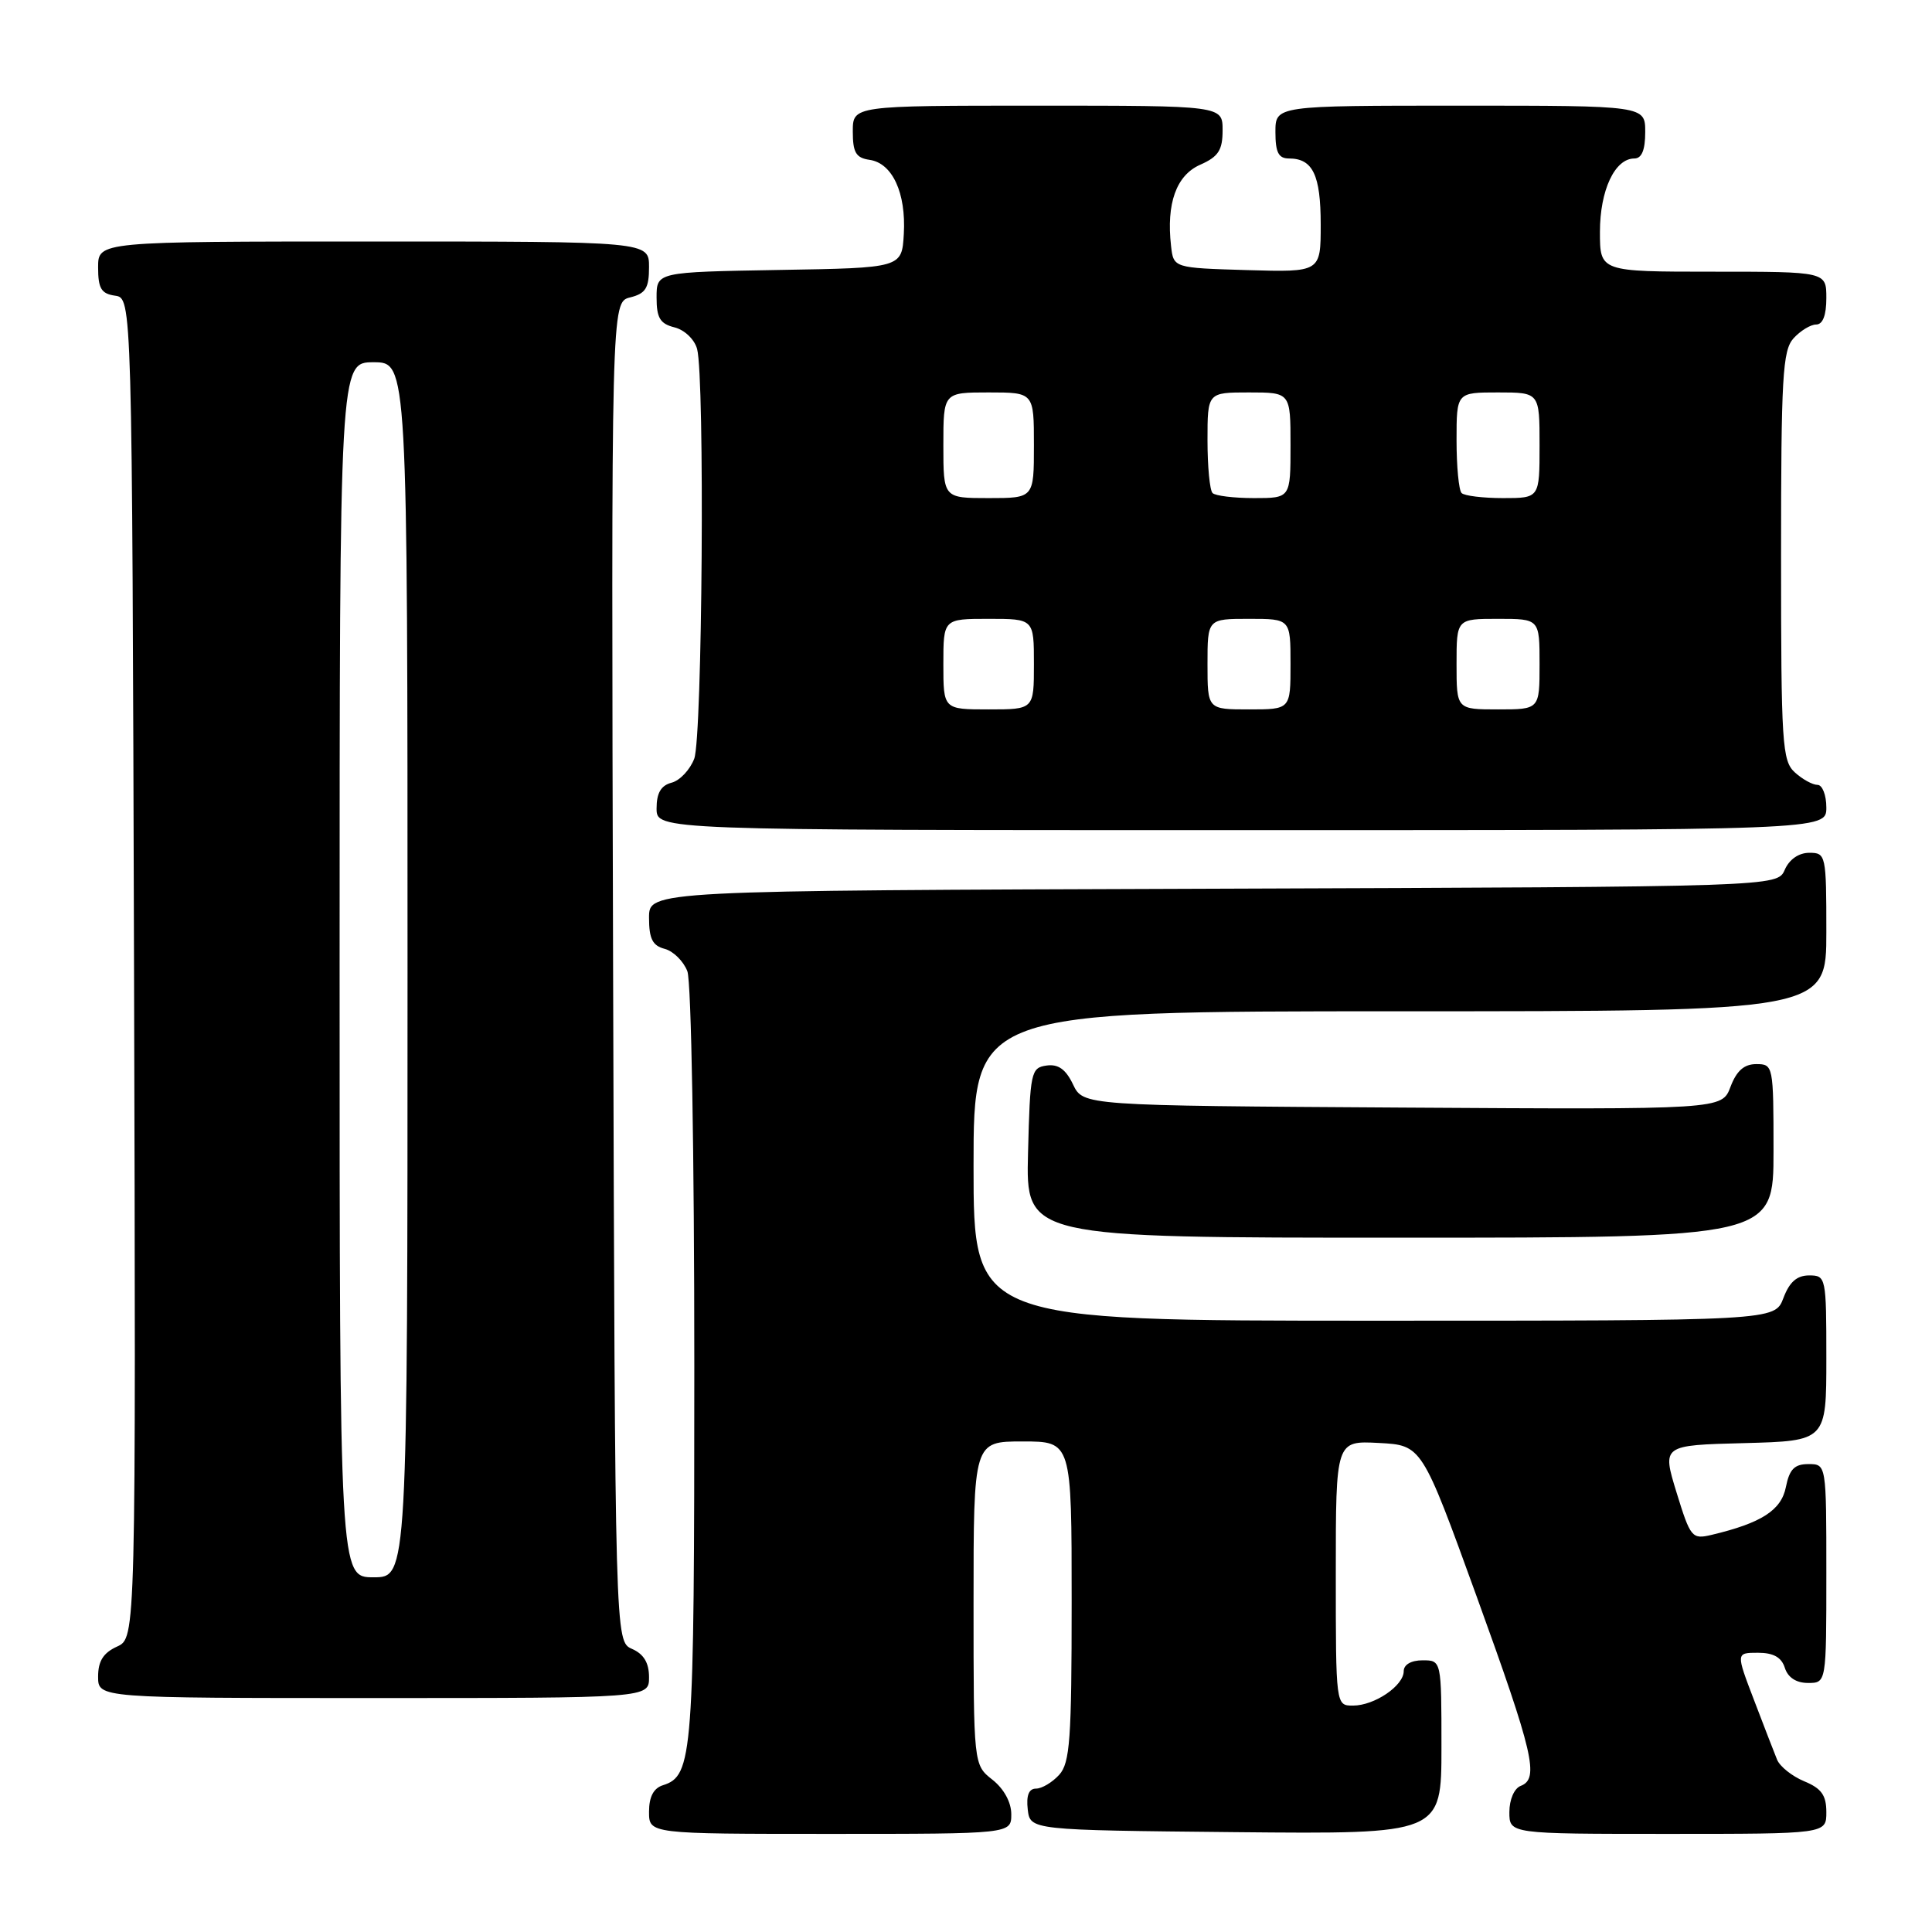 <?xml version="1.0" encoding="UTF-8" standalone="no"?>
<!DOCTYPE svg PUBLIC "-//W3C//DTD SVG 1.1//EN" "http://www.w3.org/Graphics/SVG/1.1/DTD/svg11.dtd" >
<svg xmlns="http://www.w3.org/2000/svg" xmlns:xlink="http://www.w3.org/1999/xlink" version="1.1" viewBox="0 0 256 256">
 <g >
 <path fill="currentColor"
d=" M 134.00 240.39 C 134.00 238.81 133.02 237.02 131.50 235.82 C 129.00 233.85 129.00 233.85 129.00 212.43 C 129.00 191.00 129.00 191.00 135.50 191.00 C 142.00 191.00 142.00 191.00 142.00 212.17 C 142.00 230.47 141.78 233.59 140.35 235.17 C 139.43 236.18 138.05 237.00 137.28 237.00 C 136.33 237.00 135.97 237.90 136.18 239.75 C 136.50 242.50 136.50 242.50 163.75 242.77 C 191.00 243.03 191.00 243.03 191.00 231.52 C 191.00 220.00 191.00 220.00 188.50 220.00 C 186.99 220.00 186.00 220.57 186.00 221.44 C 186.00 223.37 182.12 226.00 179.28 226.00 C 177.00 226.00 177.00 226.00 177.00 208.45 C 177.00 190.90 177.00 190.90 182.70 191.20 C 188.40 191.50 188.40 191.50 195.65 211.50 C 203.21 232.37 203.99 235.68 201.50 236.64 C 200.64 236.97 200.00 238.46 200.00 240.11 C 200.00 243.00 200.00 243.00 221.00 243.00 C 242.00 243.00 242.00 243.00 242.00 240.12 C 242.00 237.88 241.35 236.97 239.07 236.03 C 237.46 235.36 235.84 234.07 235.47 233.16 C 235.10 232.25 233.72 228.69 232.41 225.25 C 230.02 219.00 230.02 219.00 232.94 219.00 C 234.99 219.00 236.06 219.60 236.50 221.00 C 236.91 222.28 238.01 223.00 239.57 223.00 C 242.00 223.00 242.00 223.00 242.00 208.50 C 242.00 194.00 242.00 194.00 239.62 194.00 C 237.78 194.00 237.11 194.68 236.64 197.04 C 236.03 200.12 233.40 201.81 226.79 203.38 C 224.19 203.99 224.00 203.76 222.15 197.76 C 220.23 191.50 220.23 191.50 231.12 191.22 C 242.00 190.93 242.00 190.93 242.00 179.97 C 242.00 169.22 241.95 169.00 239.72 169.00 C 238.10 169.00 237.11 169.87 236.31 172.00 C 235.17 175.00 235.17 175.00 182.09 175.00 C 129.00 175.00 129.00 175.00 129.00 154.50 C 129.00 134.00 129.00 134.00 185.50 134.00 C 242.00 134.00 242.00 134.00 242.00 123.50 C 242.00 113.26 241.94 113.00 239.74 113.00 C 238.35 113.00 237.09 113.87 236.49 115.25 C 235.50 117.50 235.50 117.50 160.75 117.76 C 86.00 118.01 86.00 118.01 86.00 121.60 C 86.00 124.39 86.46 125.31 88.08 125.73 C 89.22 126.03 90.57 127.37 91.08 128.70 C 91.60 130.07 92.00 152.94 92.00 181.02 C 92.00 232.76 91.81 235.29 87.85 236.55 C 86.60 236.94 86.00 238.09 86.00 240.07 C 86.00 243.00 86.00 243.00 110.00 243.00 C 134.00 243.00 134.00 243.00 134.00 240.39 Z  M 86.00 222.24 C 86.00 220.33 85.30 219.17 83.75 218.49 C 81.50 217.50 81.50 217.50 81.24 128.77 C 80.99 40.04 80.99 40.04 83.49 39.41 C 85.55 38.90 86.00 38.18 86.00 35.39 C 86.00 32.00 86.00 32.00 49.50 32.00 C 13.00 32.00 13.00 32.00 13.00 35.43 C 13.00 38.23 13.42 38.92 15.25 39.18 C 17.50 39.50 17.50 39.50 17.76 128.27 C 18.01 217.04 18.01 217.04 15.51 218.18 C 13.69 219.01 13.00 220.10 13.00 222.16 C 13.00 225.00 13.00 225.00 49.50 225.00 C 86.00 225.00 86.00 225.00 86.00 222.24 Z  M 235.00 152.50 C 235.00 141.19 234.96 141.00 232.72 141.00 C 231.10 141.00 230.11 141.88 229.30 144.01 C 228.17 147.02 228.17 147.02 185.85 146.76 C 143.53 146.50 143.53 146.50 142.18 143.69 C 141.22 141.68 140.22 140.97 138.67 141.19 C 136.61 141.48 136.49 142.07 136.22 152.75 C 135.93 164.00 135.93 164.00 185.47 164.00 C 235.00 164.00 235.00 164.00 235.00 152.50 Z  M 242.00 107.00 C 242.00 105.35 241.47 104.00 240.83 104.00 C 240.18 104.00 238.83 103.26 237.83 102.35 C 236.14 100.82 236.00 98.58 236.00 73.67 C 236.00 49.94 236.20 46.44 237.65 44.83 C 238.57 43.82 239.92 43.00 240.65 43.00 C 241.53 43.00 242.00 41.77 242.00 39.50 C 242.00 36.00 242.00 36.00 227.00 36.00 C 212.00 36.00 212.00 36.00 212.00 30.72 C 212.00 25.21 213.97 21.00 216.56 21.00 C 217.54 21.00 218.00 19.88 218.00 17.50 C 218.00 14.00 218.00 14.00 193.50 14.00 C 169.00 14.00 169.00 14.00 169.00 17.50 C 169.00 20.20 169.41 21.00 170.80 21.00 C 173.95 21.00 175.00 23.18 175.00 29.74 C 175.00 36.07 175.00 36.07 165.25 35.79 C 155.50 35.50 155.50 35.50 155.17 32.59 C 154.53 26.96 155.86 23.23 159.03 21.83 C 161.45 20.76 162.00 19.90 162.00 17.26 C 162.00 14.00 162.00 14.00 137.50 14.00 C 113.00 14.00 113.00 14.00 113.00 17.43 C 113.00 20.21 113.42 20.92 115.22 21.18 C 118.25 21.61 120.07 25.57 119.76 31.00 C 119.50 35.50 119.50 35.50 103.25 35.77 C 87.00 36.05 87.00 36.05 87.00 39.42 C 87.00 42.13 87.46 42.90 89.38 43.38 C 90.71 43.71 92.03 44.98 92.37 46.24 C 93.40 50.11 93.07 97.68 91.99 100.53 C 91.43 102.00 90.08 103.43 88.99 103.71 C 87.58 104.08 87.00 105.08 87.00 107.12 C 87.00 110.00 87.00 110.00 164.50 110.00 C 242.00 110.00 242.00 110.00 242.00 107.00 Z  M 45.00 128.50 C 45.00 48.00 45.00 48.00 49.50 48.00 C 54.00 48.00 54.00 48.00 54.00 128.50 C 54.00 209.00 54.00 209.00 49.50 209.00 C 45.00 209.00 45.00 209.00 45.00 128.50 Z  M 125.00 88.00 C 125.00 82.00 125.00 82.00 131.00 82.00 C 137.00 82.00 137.00 82.00 137.00 88.00 C 137.00 94.00 137.00 94.00 131.00 94.00 C 125.00 94.00 125.00 94.00 125.00 88.00 Z  M 160.00 88.00 C 160.00 82.00 160.00 82.00 165.50 82.00 C 171.00 82.00 171.00 82.00 171.00 88.00 C 171.00 94.00 171.00 94.00 165.50 94.00 C 160.00 94.00 160.00 94.00 160.00 88.00 Z  M 193.00 88.00 C 193.00 82.00 193.00 82.00 198.50 82.00 C 204.00 82.00 204.00 82.00 204.00 88.00 C 204.00 94.00 204.00 94.00 198.50 94.00 C 193.00 94.00 193.00 94.00 193.00 88.00 Z  M 125.00 59.00 C 125.00 52.00 125.00 52.00 131.00 52.00 C 137.00 52.00 137.00 52.00 137.00 59.00 C 137.00 66.00 137.00 66.00 131.00 66.00 C 125.00 66.00 125.00 66.00 125.00 59.00 Z  M 160.67 65.33 C 160.30 64.97 160.00 61.82 160.00 58.33 C 160.00 52.00 160.00 52.00 165.50 52.00 C 171.00 52.00 171.00 52.00 171.00 59.00 C 171.00 66.00 171.00 66.00 166.17 66.00 C 163.51 66.00 161.03 65.70 160.67 65.33 Z  M 193.67 65.33 C 193.30 64.97 193.00 61.82 193.00 58.33 C 193.00 52.00 193.00 52.00 198.50 52.00 C 204.00 52.00 204.00 52.00 204.00 59.00 C 204.00 66.00 204.00 66.00 199.17 66.00 C 196.51 66.00 194.03 65.70 193.67 65.33 Z "/>
</g>
</svg>